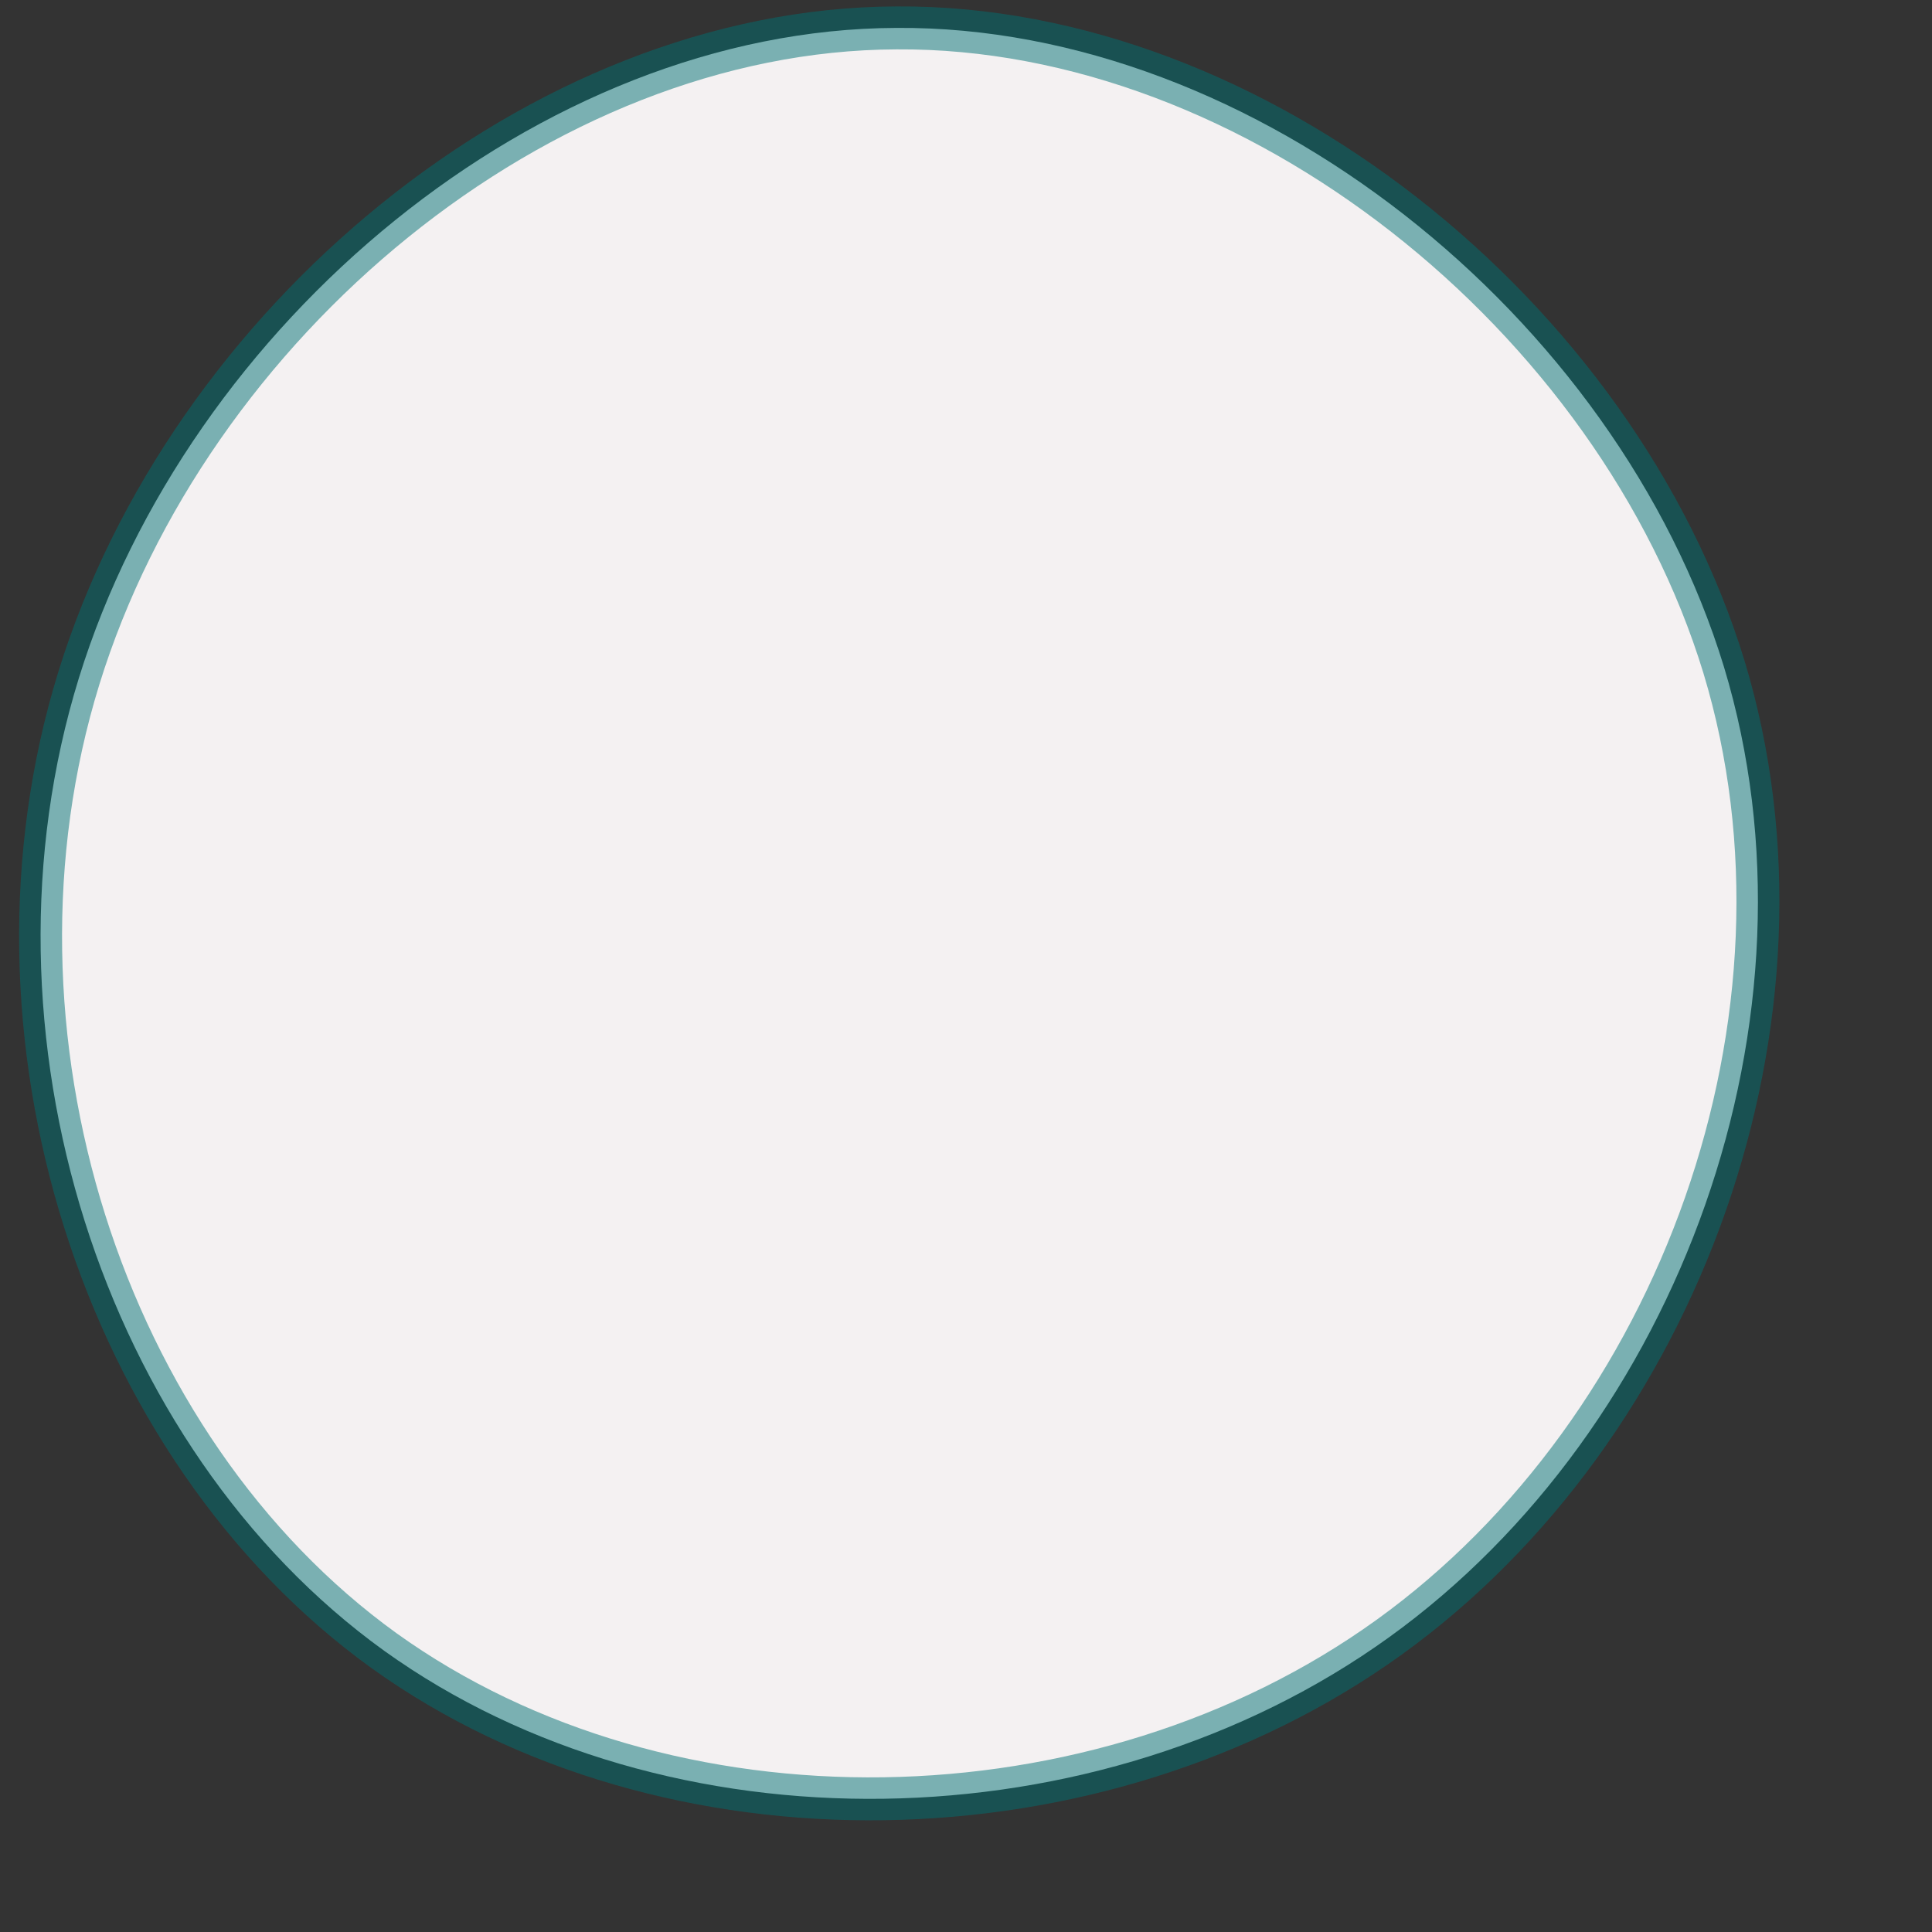 <svg xmlns="http://www.w3.org/2000/svg" width="88" height="88" viewBox="0 0 90 90">
  <rect x="0" y="0" width="90" height="90" fill="#333333" stroke="none"/>
  <path id="blob-03"
        d="M80.31 31.07C85.243 47.361 78.245 66.52 64.707 76.271C51.17 86.023 31.093 86.367 17.9 76.902C4.764 67.438 -1.431 48.107 3.674 31.587C8.779 15.066 25.128 1.357 41.763 1.3C58.455 1.185 75.319 14.722 80.31 31.07Z"

        fill="#F4F1F2" stroke="#007073" stroke-opacity="0.5" stroke-width="2">
    <animate attributeName="d"
             values="
               M80.31 31.07C85.243 47.361 78.245 66.52 64.707 76.271C51.17 86.023 31.093 86.367 17.9 76.902C4.764 67.438 -1.431 48.107 3.674 31.587C8.779 15.066 25.128 1.357 41.763 1.3C58.455 1.185 75.319 14.722 80.31 31.07Z;

               M82.892 29.206C88.052 45.201 81.172 65.037 67.184 75.184C53.253 85.274 32.214 85.733 18.282 75.757C4.352 65.782 -2.528 45.43 2.804 29.206C8.135 12.982 25.678 0.943 43.049 1C60.477 1.058 77.733 13.211 82.892 29.206Z;

              M82.027 29.15C87.523 45.412 81.234 66.206 67.068 76.632C52.846 87.058 30.805 87.001 16.979 76.689C3.154 66.433 -2.399 45.865 3.097 29.66C8.593 13.454 25.195 1.612 42.194 1.499C59.136 1.386 76.474 12.944 82.027 29.15Z;

               M81.694 28.523C87.097 44.394 81.188 64.656 67.567 74.618C53.947 84.636 32.559 84.411 18.657 74.224C4.756 64.037 -1.717 43.888 3.574 28.128C8.864 12.369 25.918 0.944 42.803 1C59.631 1.056 76.291 12.595 81.694 28.523Z;

               M79.518 32.045C84.628 48.525 78.599 67.875 65.335 77.637C52.013 87.341 31.514 87.456 17.963 77.694C4.469 67.933 -2.077 48.295 3.091 31.758C8.259 15.221 25.083 1.784 41.62 1.899C58.157 2.014 74.407 15.565 79.518 32.045Z;

              M79.6 28.436C85.099 44.478 79.09 65.167 65.656 74.69C52.279 84.213 31.475 82.569 17.814 72.366C4.154 62.163 -2.252 43.344 2.623 28.096C7.555 12.848 23.823 1.114 40.431 1.001C57.097 0.887 74.102 12.338 79.6 28.436Z;
                     
                M80.31 31.07C85.243 47.361 78.245 66.52 64.707 76.271C51.17 86.023 31.093 86.367 17.9 76.902C4.764 67.438 -1.431 48.107 3.674 31.587C8.779 15.066 25.128 1.357 41.763 1.3C58.455 1.185 75.319 14.722 80.31 31.07Z;
             "
             dur="8s"
             repeatCount="indefinite" />
  </path>
</svg>